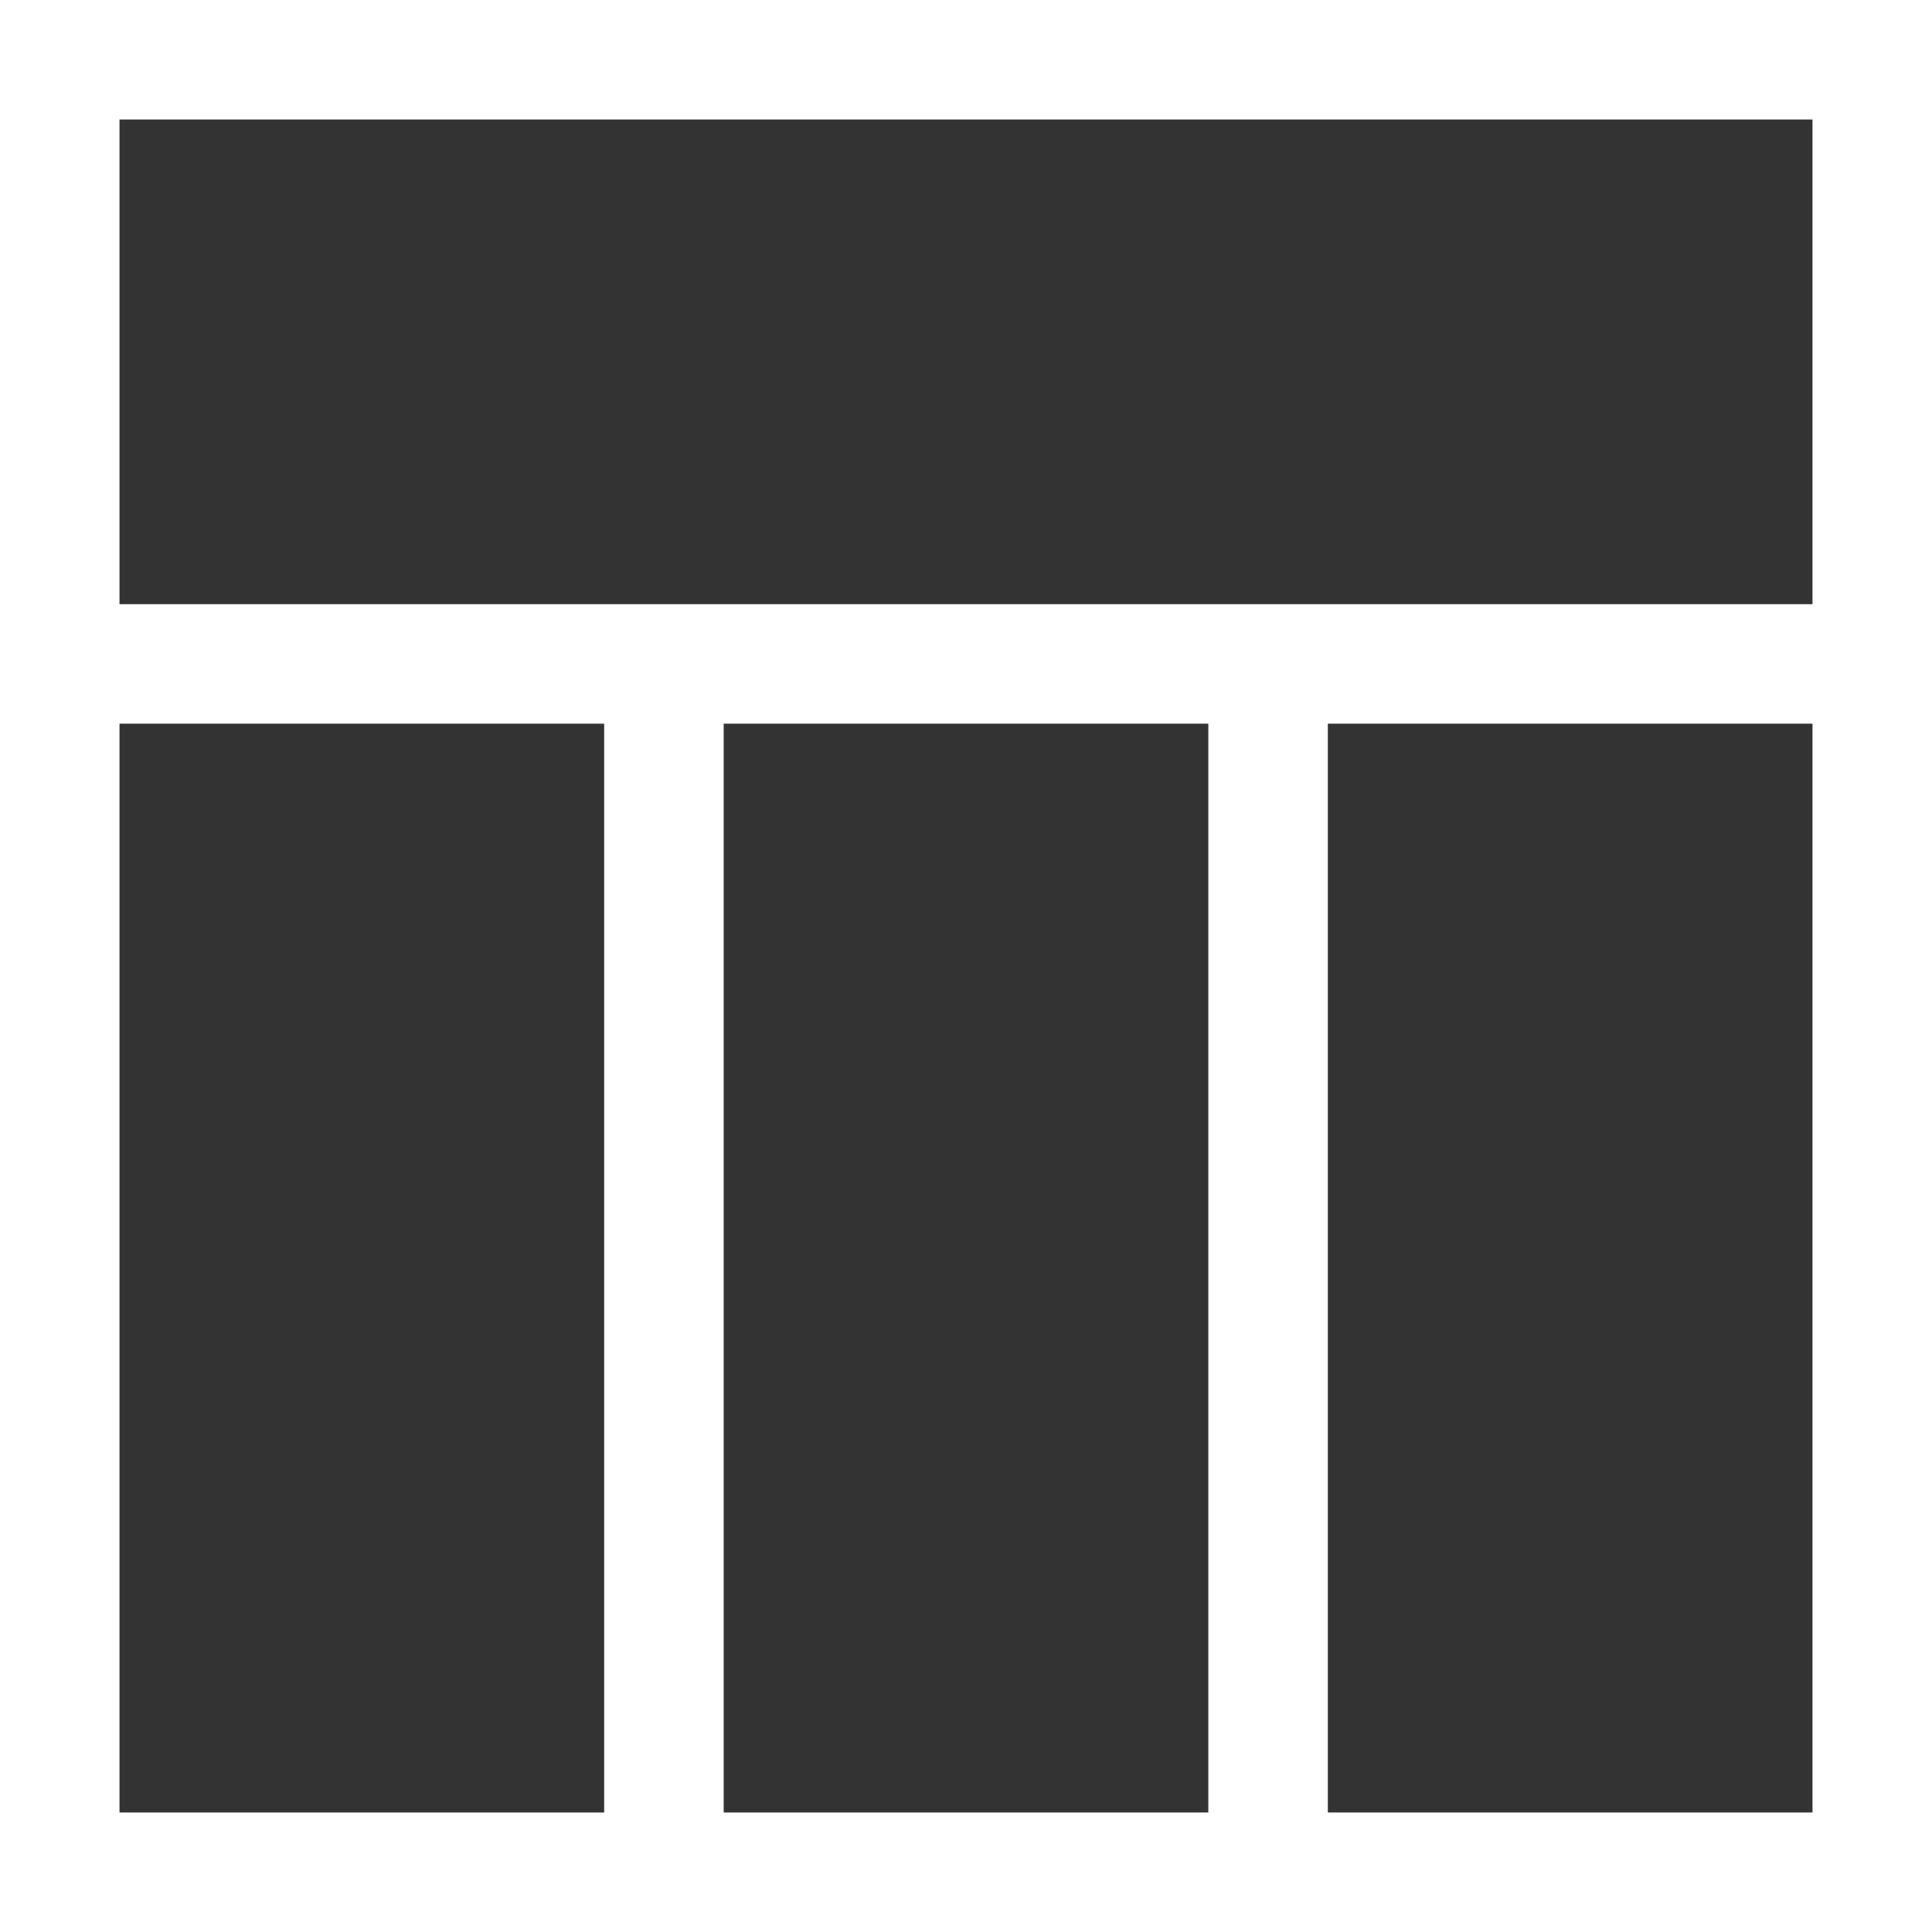 <?xml version="1.0" encoding="iso-8859-1"?>
<!-- Generator: Adobe Illustrator 19.0.0, SVG Export Plug-In . SVG Version: 6.00 Build 0)  -->
<svg version="1.1" id="Layer_1" xmlns="http://www.w3.org/2000/svg" x="0px" y="0px"
     viewBox="0 0 485 485" style="enable-background:new 0 0 485 485;fill:white" xml:space="preserve">
<rect x="0" y="0" width="485" height="485" fill="#333333" stroke="none"/>
<path d="M0,0v485h485V0H0z M455,30v121.667H30V30H455z M303.333,181.667V455H181.667V181.667H303.333z M30,181.667h121.667V455H30
	V181.667z M333.333,455V181.667H455V455H333.333z"/>
<g>
</g>
<g>
</g>
<g>
</g>
<g>
</g>
<g>
</g>
<g>
</g>
<g>
</g>
<g>
</g>
<g>
</g>
<g>
</g>
<g>
</g>
<g>
</g>
<g>
</g>
<g>
</g>
<g>
</g>
</svg>
